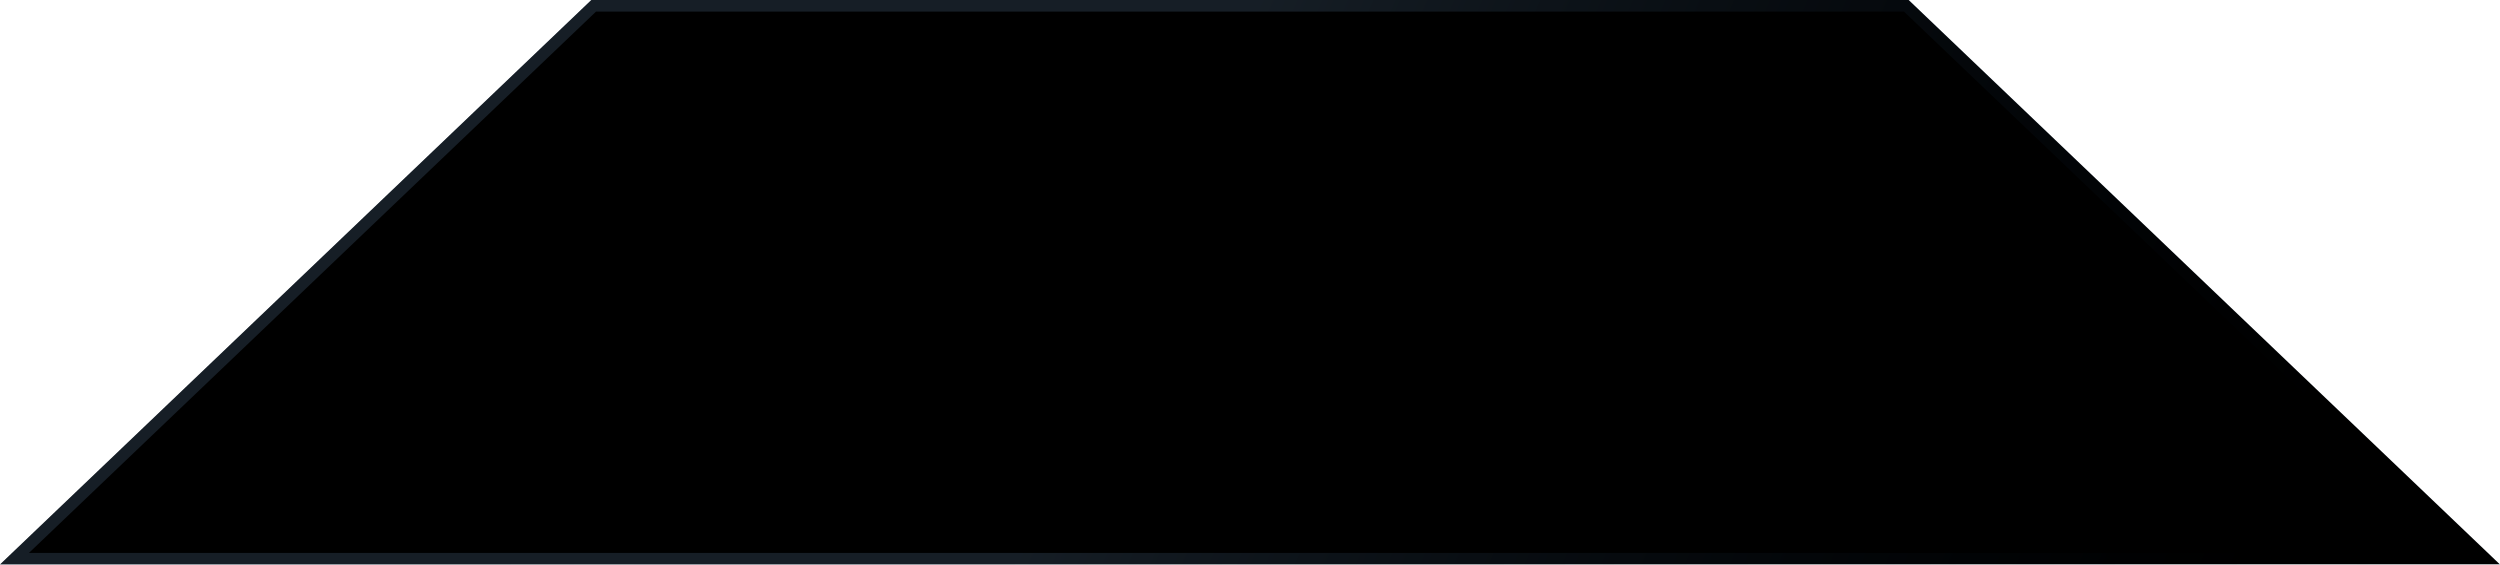 <?xml version="1.0" encoding="UTF-8"?>
<svg viewBox="0 0 186 42" version="1.1" xmlns="http://www.w3.org/2000/svg" xmlns:xlink="http://www.w3.org/1999/xlink">
    <title>bg-hover</title>
    <defs>
        <linearGradient x1="47.768%" y1="1.892%" x2="47.768%" y2="100%" id="linearGradient-1">
            <stop stop-color="#74B2E9" stop-opacity="0.204" offset="1.55%"></stop>
            <stop stop-color="#395B85" stop-opacity="0" offset="100%"></stop>
        </linearGradient>
        <linearGradient x1="11.75%" y1="53.045%" x2="92.746%" y2="46.855%" id="linearGradient-2">
            <stop stop-color="#99BBDC" offset="0%"></stop>
            <stop stop-color="#587097" stop-opacity="0.199" offset="49.971%"></stop>
            <stop stop-color="#97B9DA" offset="100%"></stop>
        </linearGradient>
        <linearGradient x1="45.345%" y1="47.479%" x2="96.727%" y2="52.549%" id="linearGradient-3">
            <stop stop-color="#374B5E" stop-opacity="0.404" offset="0%"></stop>
            <stop stop-color="#001428" stop-opacity="0" offset="100%"></stop>
        </linearGradient>
        <polygon id="path-4" points="44 4 142 4 186 46 -5.6497515e-13 46"></polygon>
        <filter x="-2.7%" y="-11.9%" width="105.4%" height="123.8%" filterUnits="objectBoundingBox" id="filter-5">
            <feGaussianBlur stdDeviation="5" in="SourceAlpha" result="shadowBlurInner1"></feGaussianBlur>
            <feOffset dx="0" dy="0" in="shadowBlurInner1" result="shadowOffsetInner1"></feOffset>
            <feComposite in="shadowOffsetInner1" in2="SourceAlpha" operator="arithmetic" k2="-1" k3="1" result="shadowInnerInner1"></feComposite>
            <feColorMatrix values="0 0 0 0 0.286   0 0 0 0 0.368   0 0 0 0 0.485  0 0 0 0.302 0" type="matrix" in="shadowInnerInner1"></feColorMatrix>
        </filter>
    </defs>
    <g id="页面-1" stroke="none" stroke-width="1" fill="none" fill-rule="evenodd">
        <g id="框架元素" transform="translate(-867, -331)">
            <g id="bg-hover" transform="translate(867, 327)">
                <use fill="url(#linearGradient-1)" fill-rule="evenodd" xlink:href="#path-4"></use>
                <use fill-opacity="0.16" fill="url(#linearGradient-2)" fill-rule="evenodd" xlink:href="#path-4"></use>
                <use fill="black" fill-opacity="1" filter="url(#filter-5)" xlink:href="#path-4"></use>
                <path stroke="url(#linearGradient-3)" stroke-width="0.862" d="M141.827,4.431 L184.924,45.569 L1.076,45.569 L44.173,4.431 L141.827,4.431 Z" stroke-linejoin="square"></path>
            </g>
        </g>
    </g>
</svg>